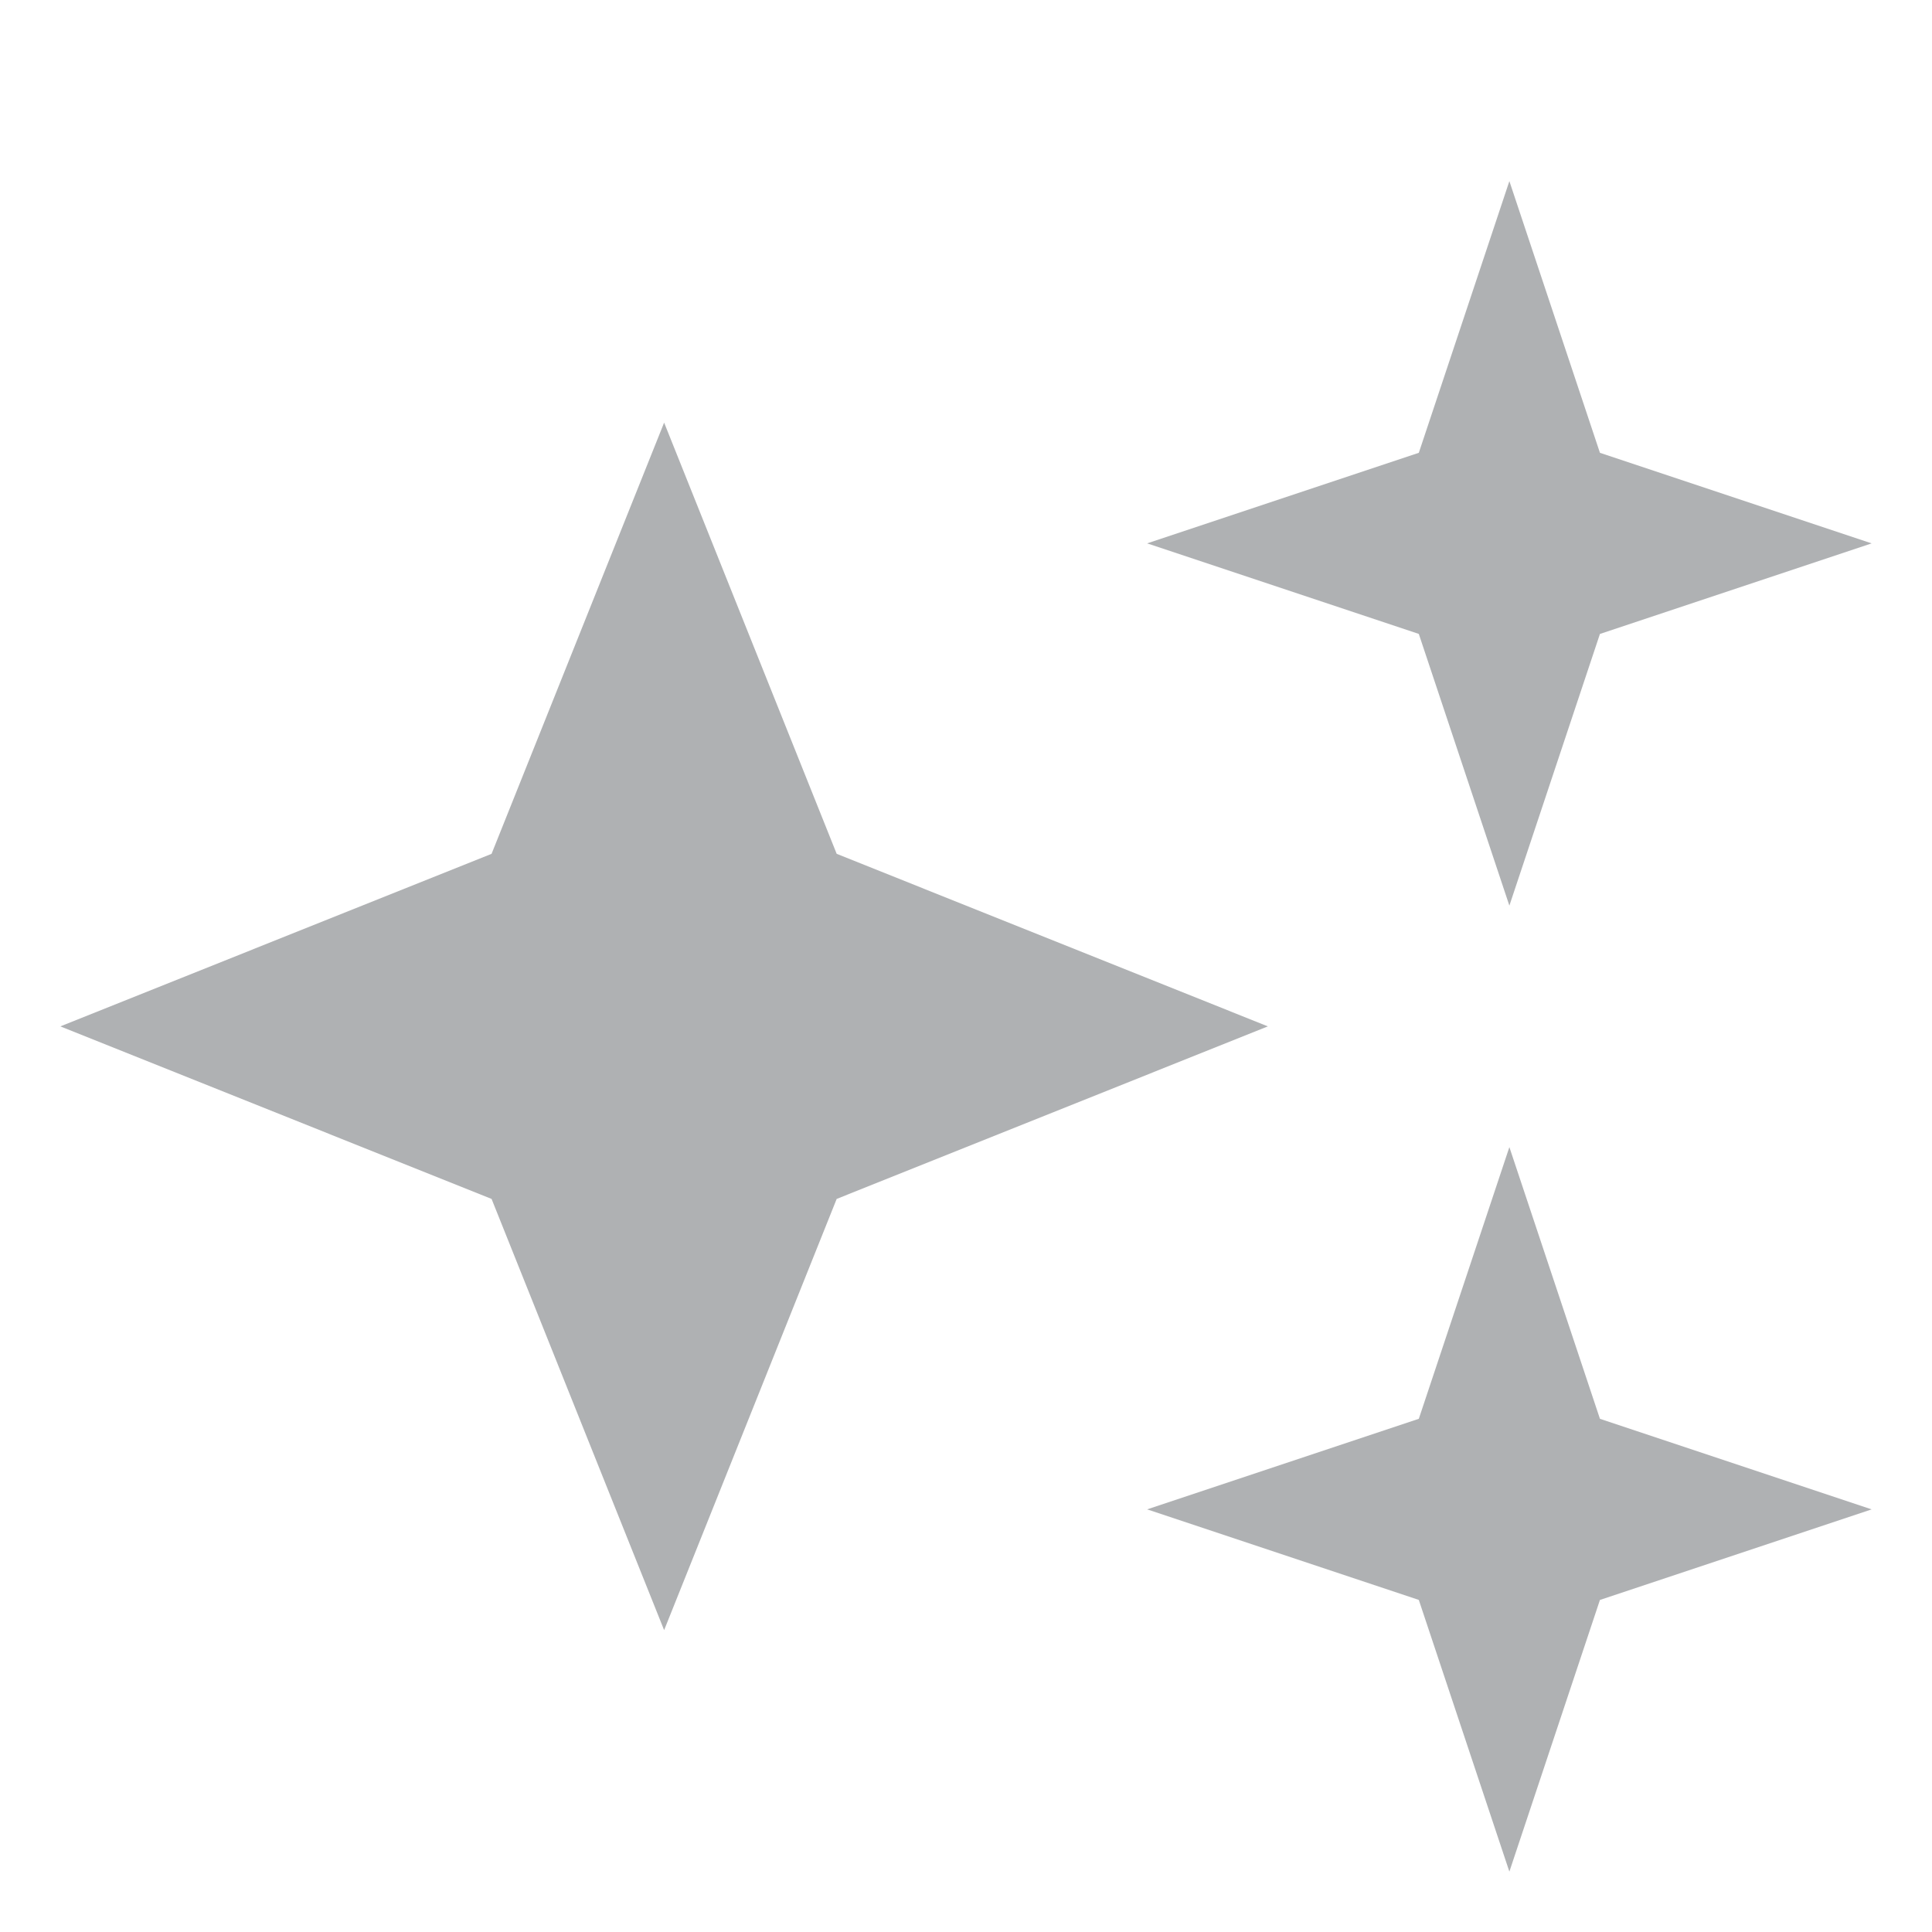 <svg width="16" height="16" viewBox="0 0 16 16" xmlns="http://www.w3.org/2000/svg"><rect width="16" height="16" fill="none"/><g fill="#AFB1B3" fill-rule="evenodd"><path d="M6.929 7.071L10.5 8.5 6.929 9.929 5.5 13.5 4.071 9.929.5 8.5l3.571-1.429L5.5 3.5l1.429 3.571zM13.25 3.75l2.25.75-2.25.75-.75 2.25-.75-2.25L9.5 4.5l2.25-.75.75-2.25.75 2.25zM13.25 11.75l2.25.75-2.25.75-.75 2.25-.75-2.25-2.25-.75 2.25-.75.75-2.25.75 2.25z"/></g></svg>